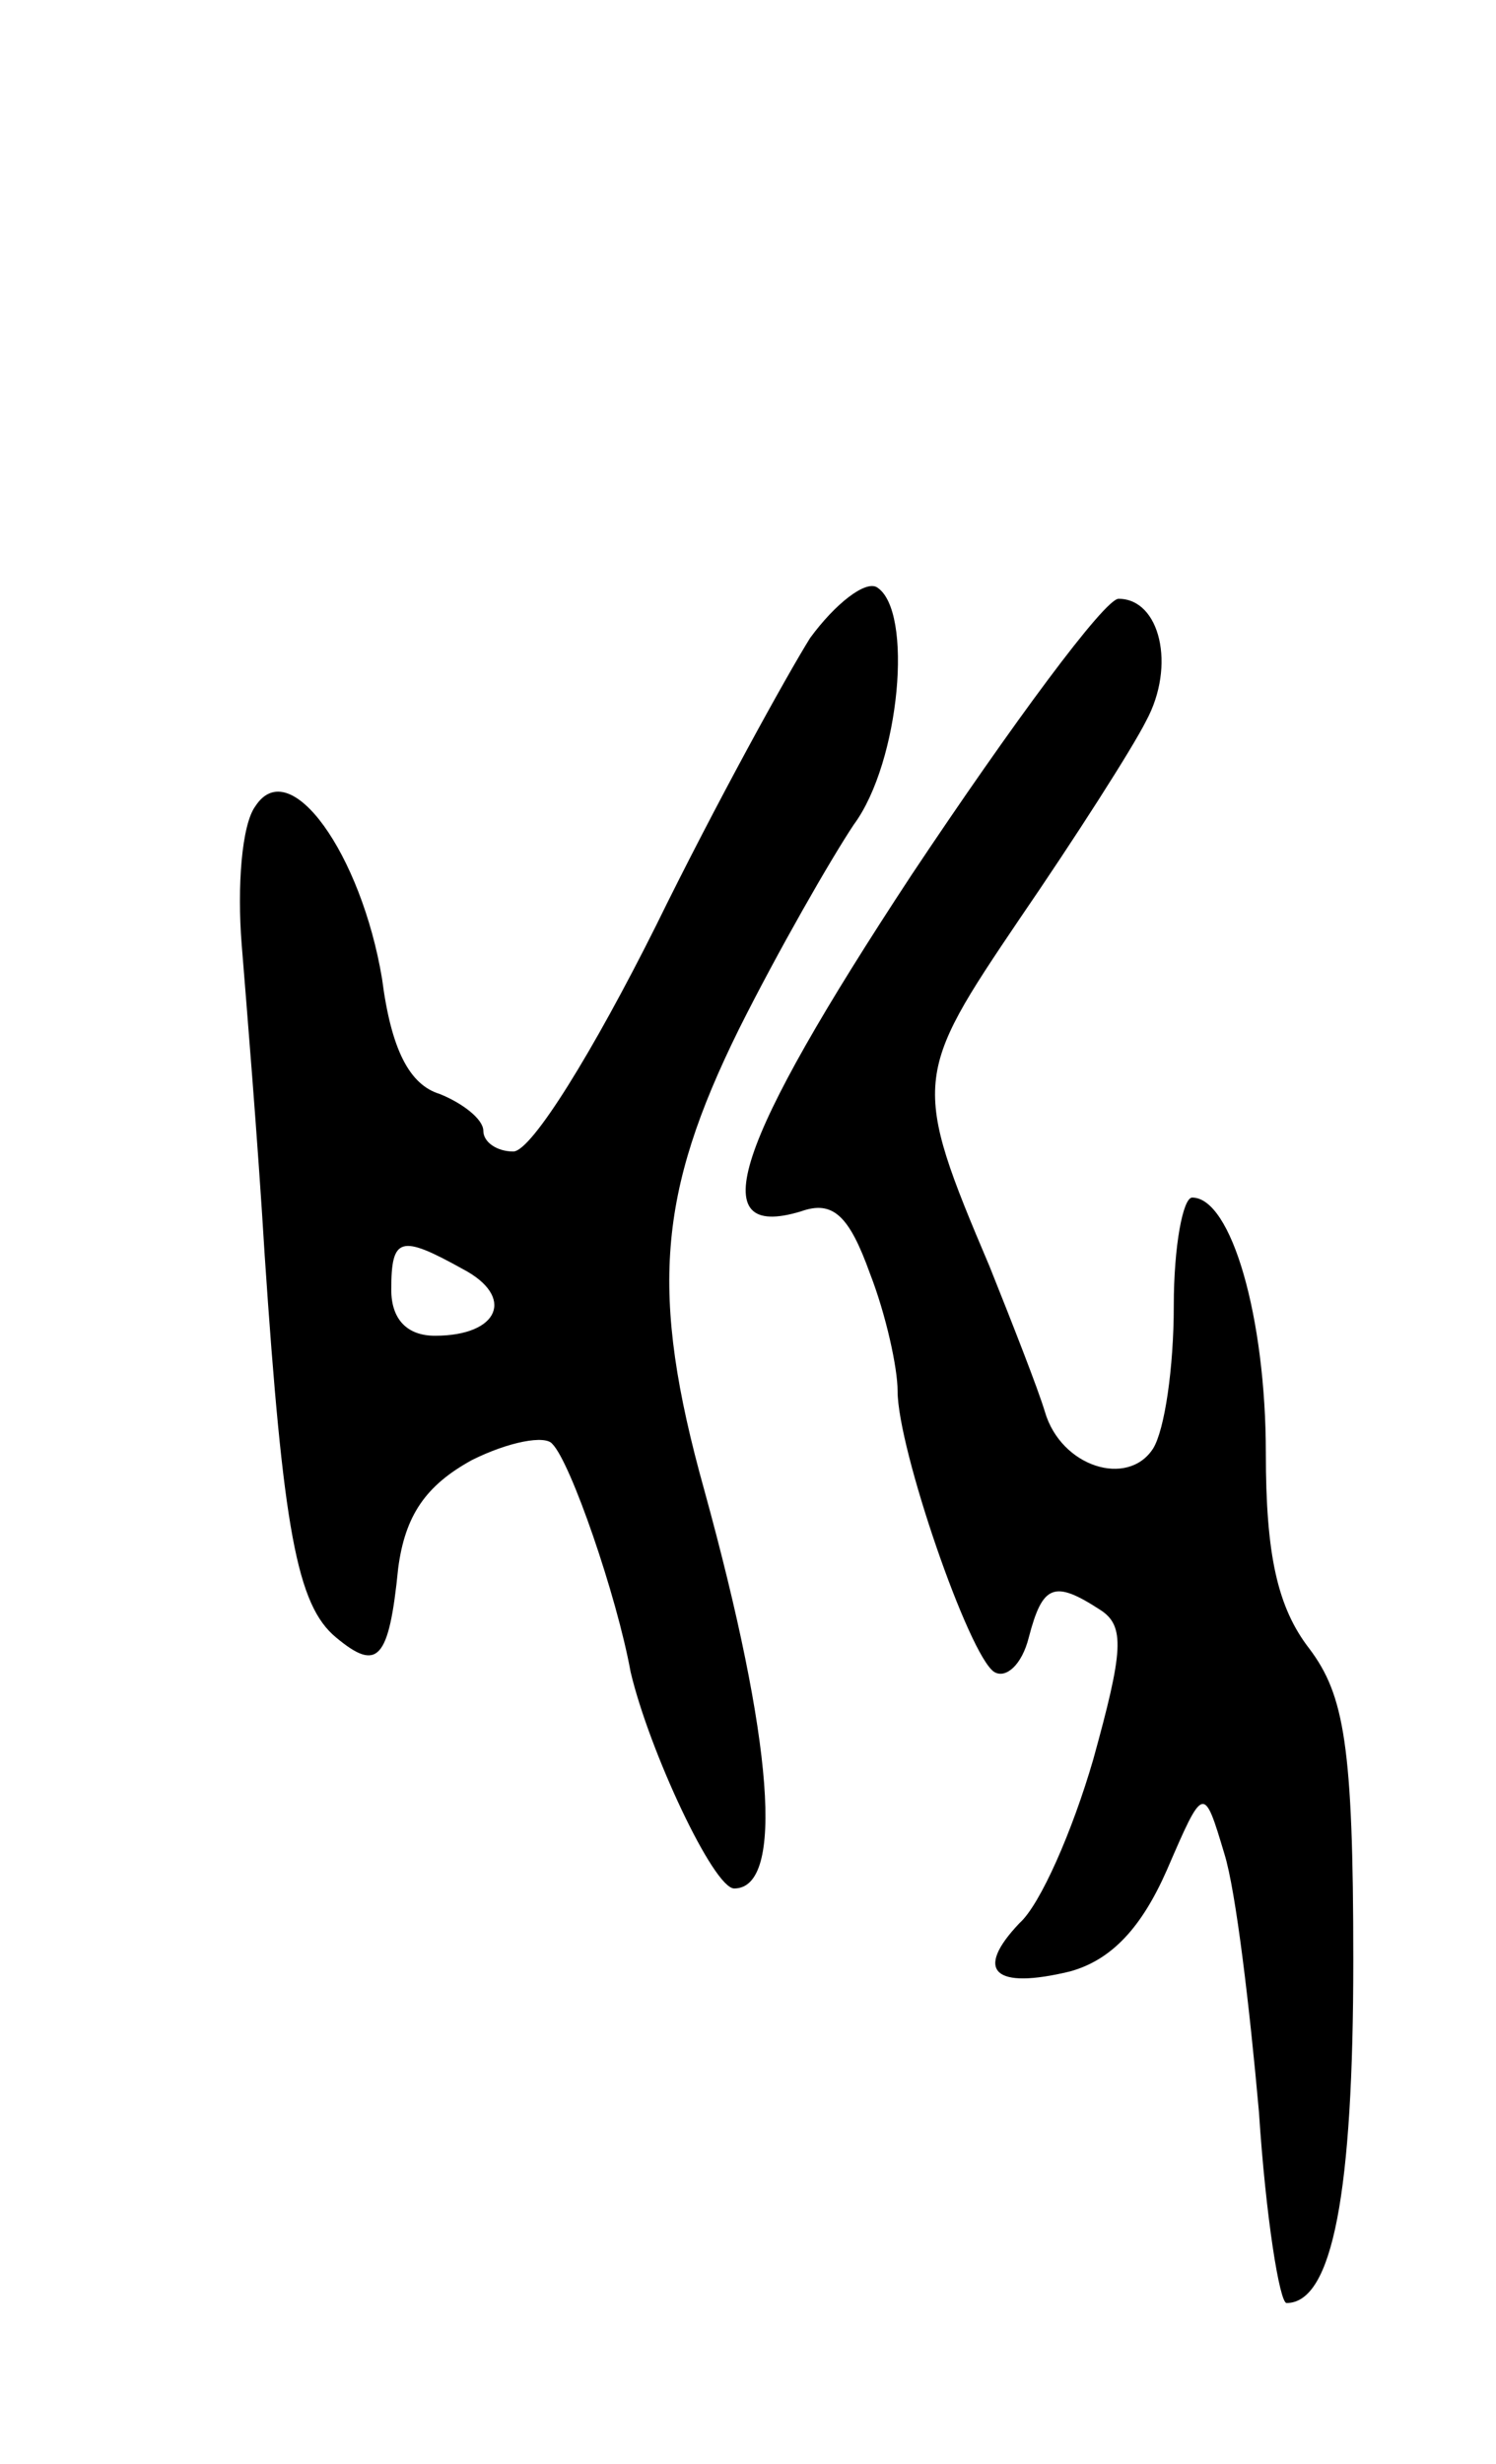 <svg version="1.0" xmlns="http://www.w3.org/2000/svg"
 width="65pt" height="107pt" viewBox="0 0 65 107"
 preserveAspectRatio="xMidYMid meet">
<g transform="translate(0,107) scale(0.1,-0.1)"
fill="#000000" stroke="none">
<path d="M352 793 c-10 -16 -41 -72 -67 -125 -27 -54 -54 -98 -62 -98 -7 0
-13 4 -13 9 0 5 -9 12 -19 16 -13 4 -21 19 -25 50 -9 54 -40 98 -55 75 -6 -8
-8 -35 -6 -60 2 -25 7 -85 10 -135 8 -119 14 -152 31 -166 18 -15 23 -10 27
30 3 23 12 36 32 47 16 8 32 11 35 7 8 -8 28 -66 34 -99 8 -34 36 -94 45 -94
22 0 17 64 -13 173 -24 86 -20 129 15 200 17 34 40 74 50 89 20 27 26 93 10
103 -5 3 -18 -7 -29 -22z m-151 -274 c23 -12 16 -29 -12 -29 -12 0 -19 7 -19
20 0 23 4 24 31 9z"/>
<path d="M396 690 c-77 -117 -91 -159 -48 -146 14 5 21 -2 30 -27 7 -18 12
-41 12 -51 0 -25 31 -115 42 -122 5 -3 12 3 15 15 6 23 11 25 31 12 11 -7 10
-18 -3 -65 -9 -31 -23 -63 -32 -71 -20 -21 -11 -29 22 -21 18 5 31 19 42 44
16 37 16 37 25 7 5 -16 11 -67 15 -112 3 -46 9 -83 12 -83 20 0 29 48 29 149
0 93 -4 115 -19 135 -14 18 -19 41 -19 85 0 59 -15 111 -32 111 -4 0 -8 -21
-8 -47 0 -27 -4 -54 -9 -62 -11 -17 -40 -8 -47 16 -3 10 -14 38 -24 63 -34 80
-33 83 13 151 24 35 49 74 55 86 13 24 6 53 -12 53 -6 0 -46 -54 -90 -120z"/>
</g>
</svg>
